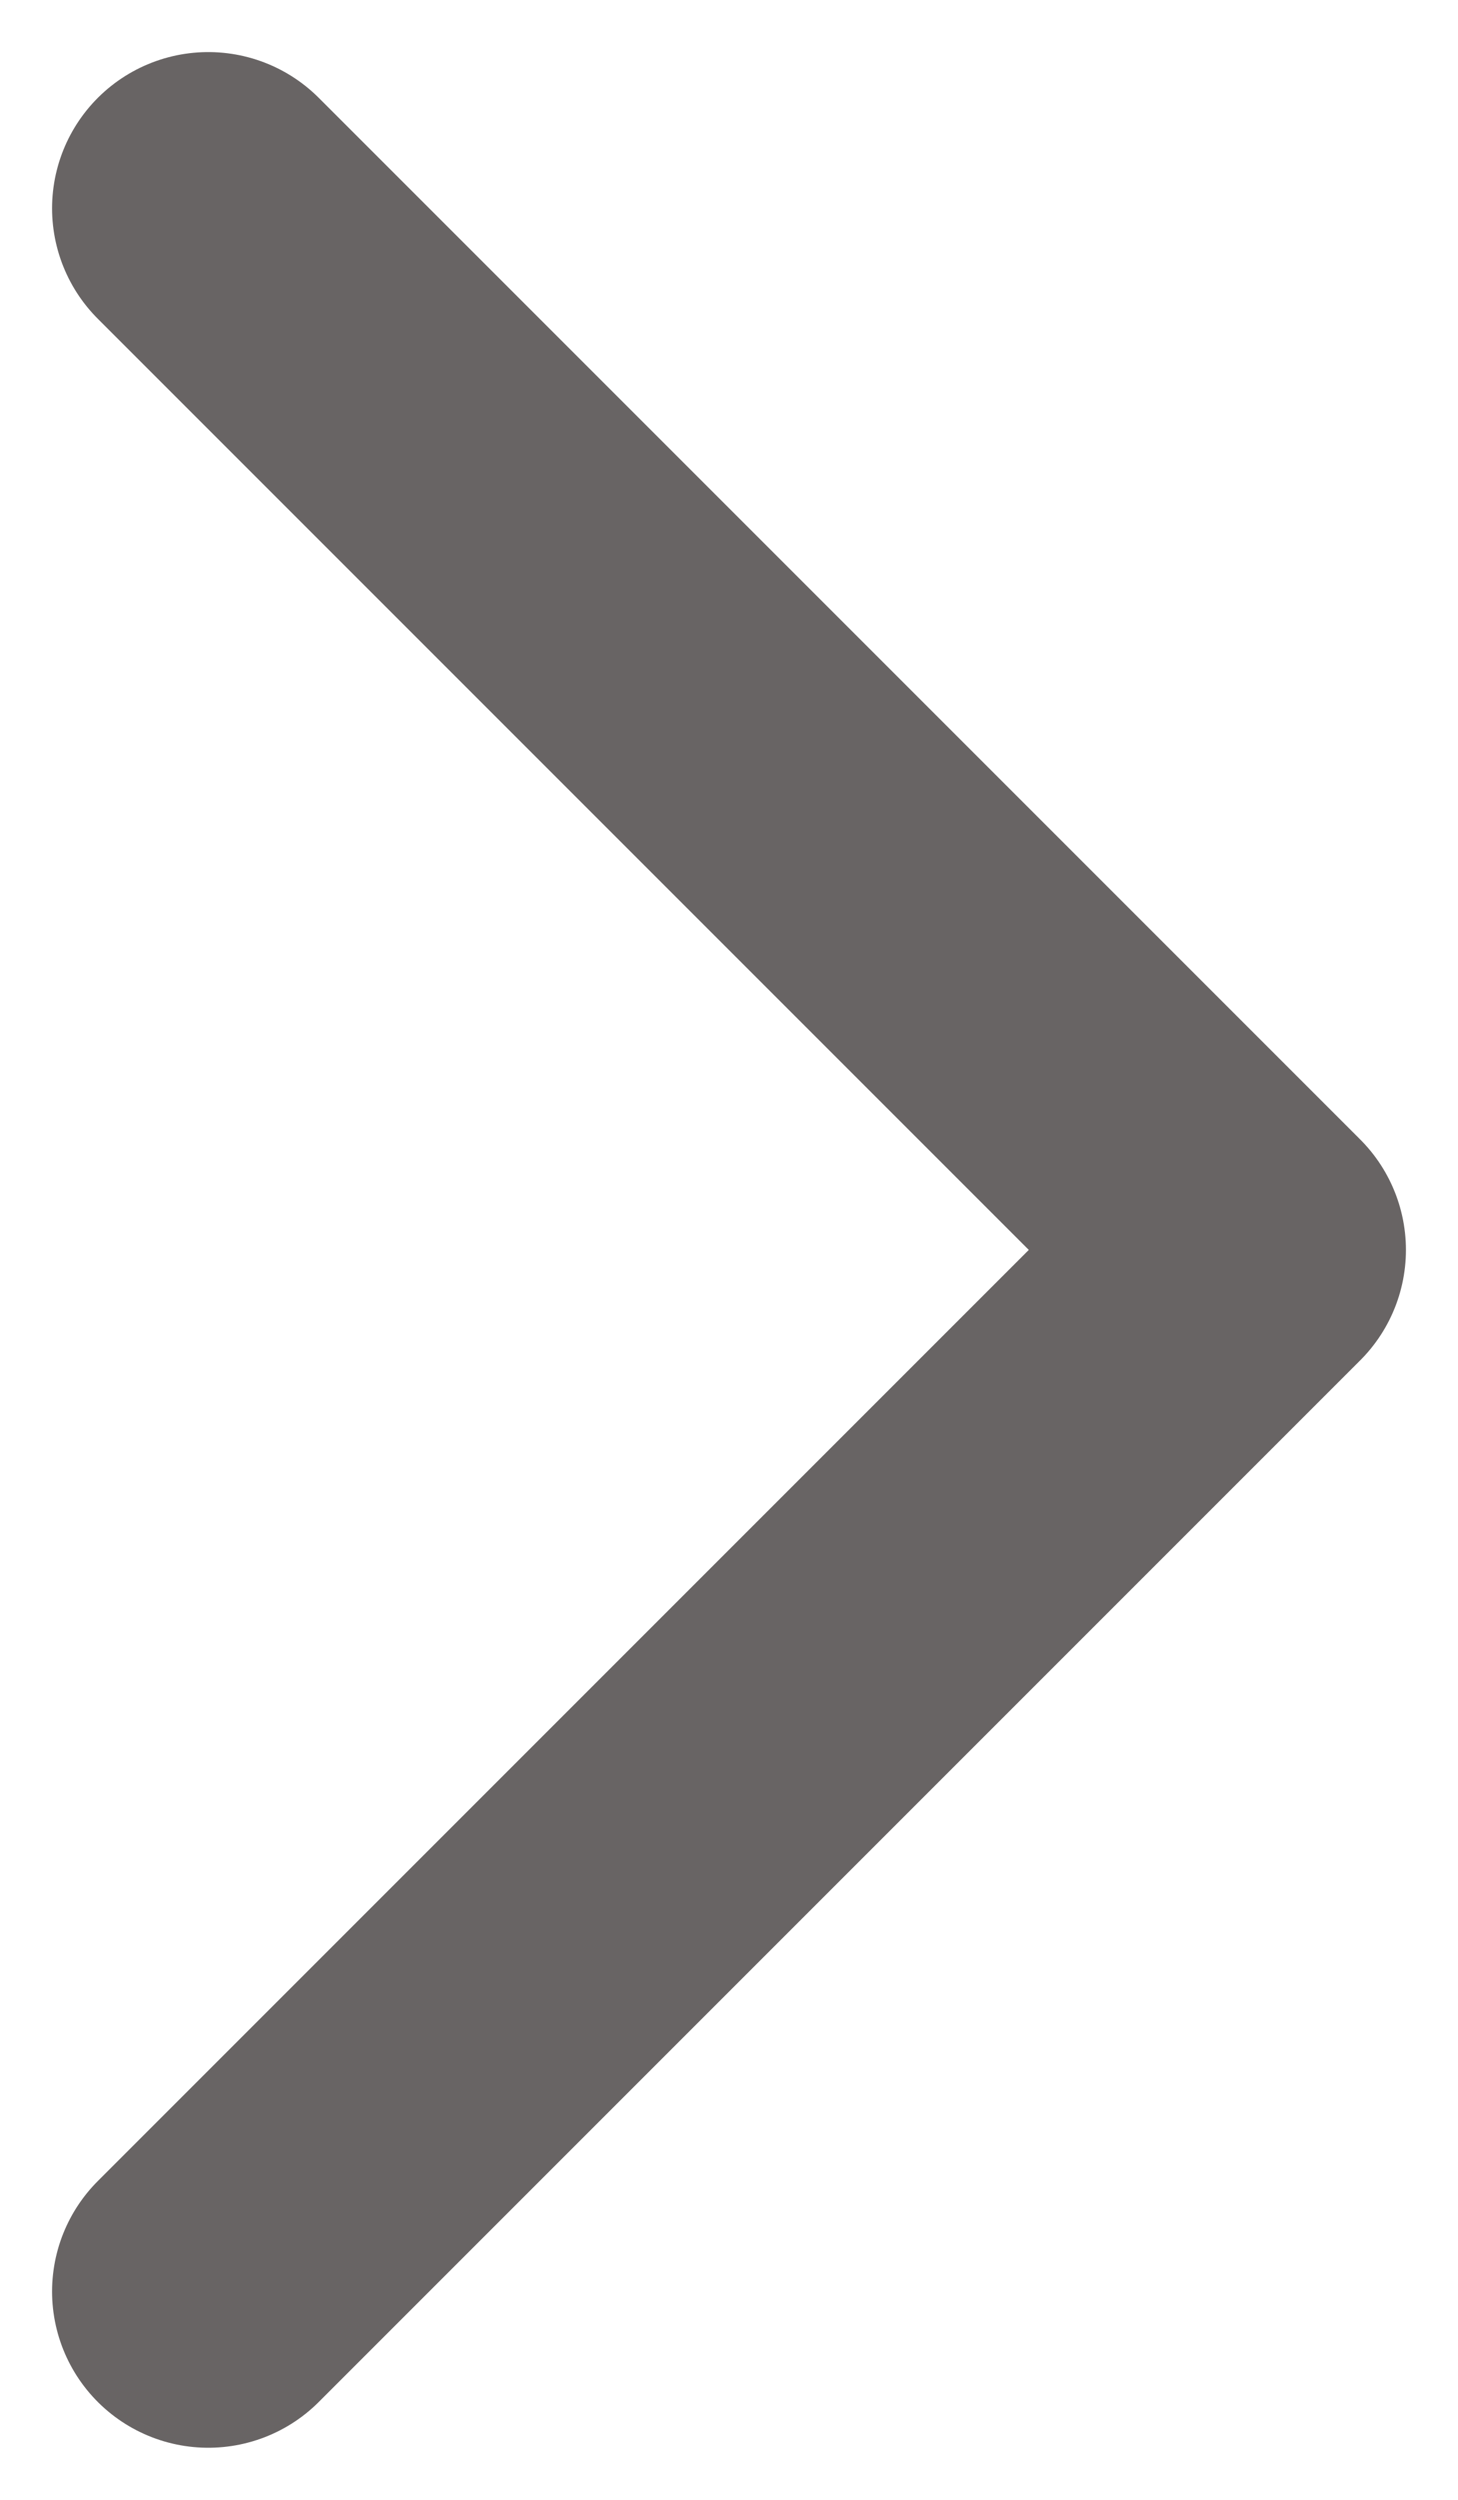 <svg width="7" height="12" viewBox="0 0 7 12" fill="none" xmlns="http://www.w3.org/2000/svg">
<path d="M1 11L6 6L1 1" stroke="#686464" stroke-width="1.5" stroke-linecap="round" stroke-linejoin="round"/>
</svg>
